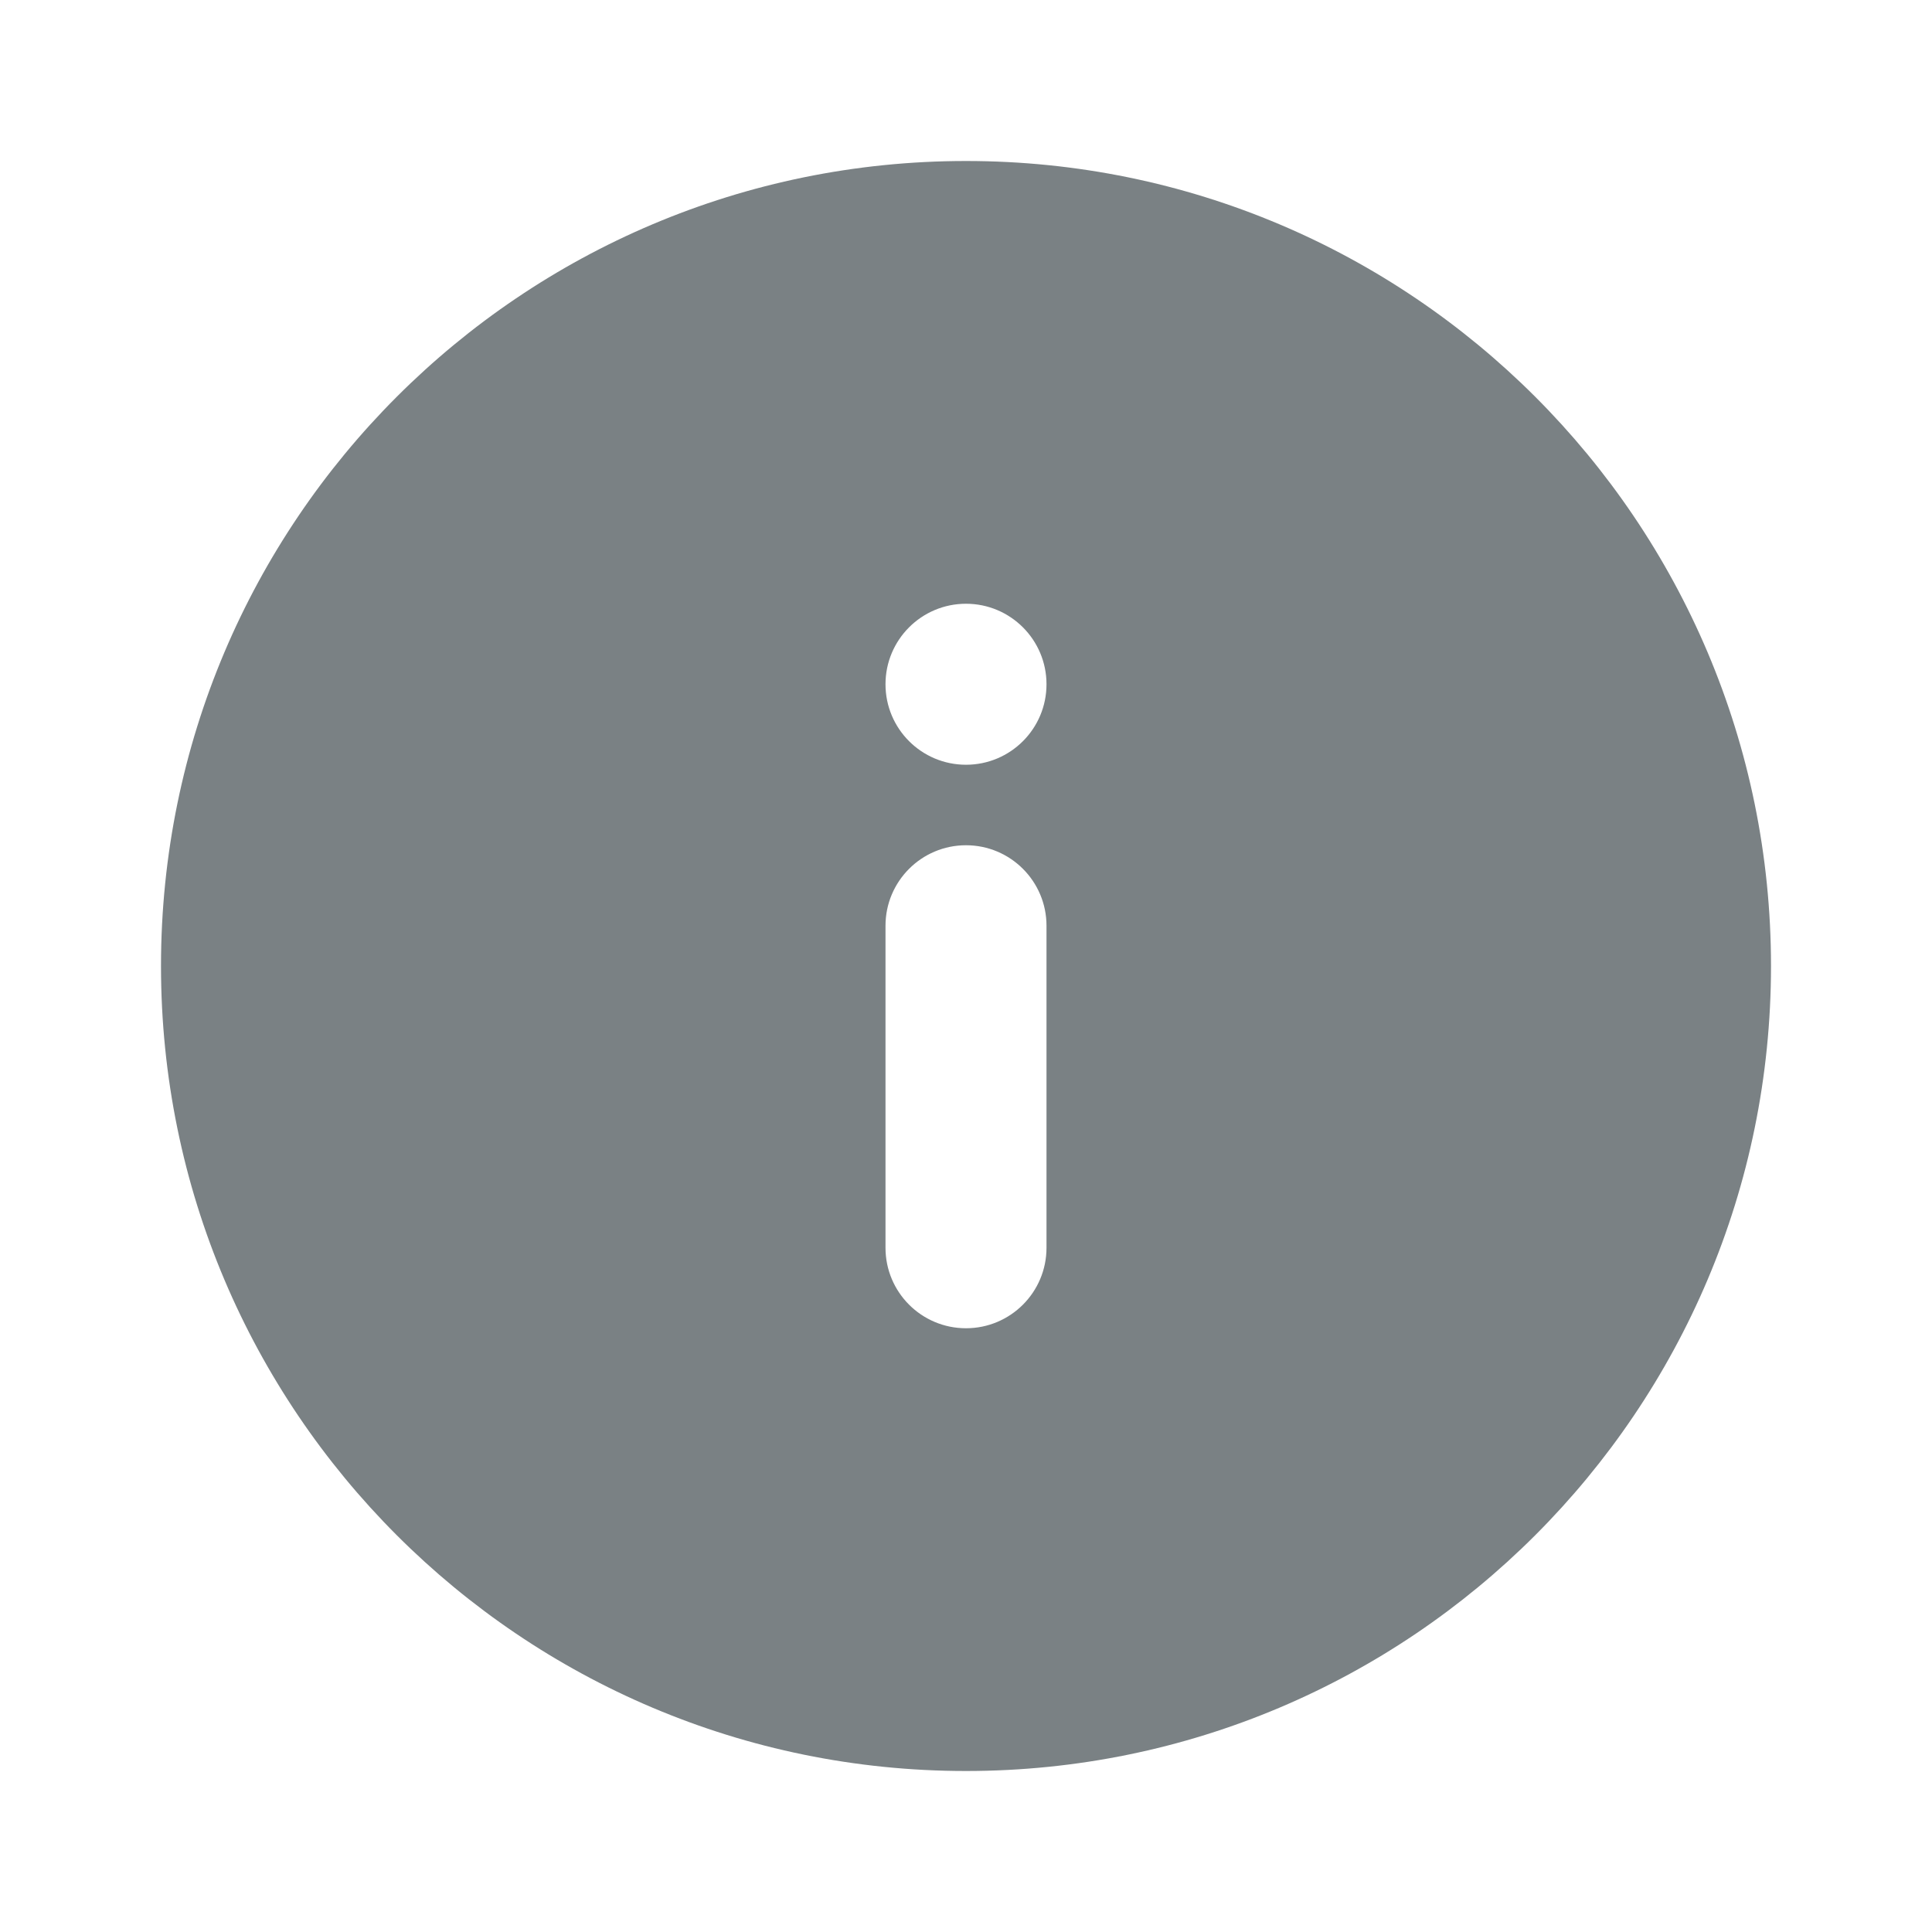 <svg width="48" height="48" viewBox="0 0 48 48" fill="none" xmlns="http://www.w3.org/2000/svg">
<path fill-rule="evenodd" clip-rule="evenodd" d="M44 24C44 35.046 35.046 44 24 44C12.954 44 4 35.046 4 24C4 12.954 12.954 4 24 4C35.046 4 44 12.954 44 24ZM22 23C22 21.896 22.895 21 24 21C25.105 21 26 21.896 26 23V31C26 32.105 25.105 33 24 33C22.895 33 22 32.105 22 31V23ZM24 19C25.105 19 26 18.105 26 17C26 15.896 25.105 15 24 15C22.895 15 22 15.896 22 17C22 18.105 22.895 19 24 19Z" fill="#7A8184"/>
</svg>
